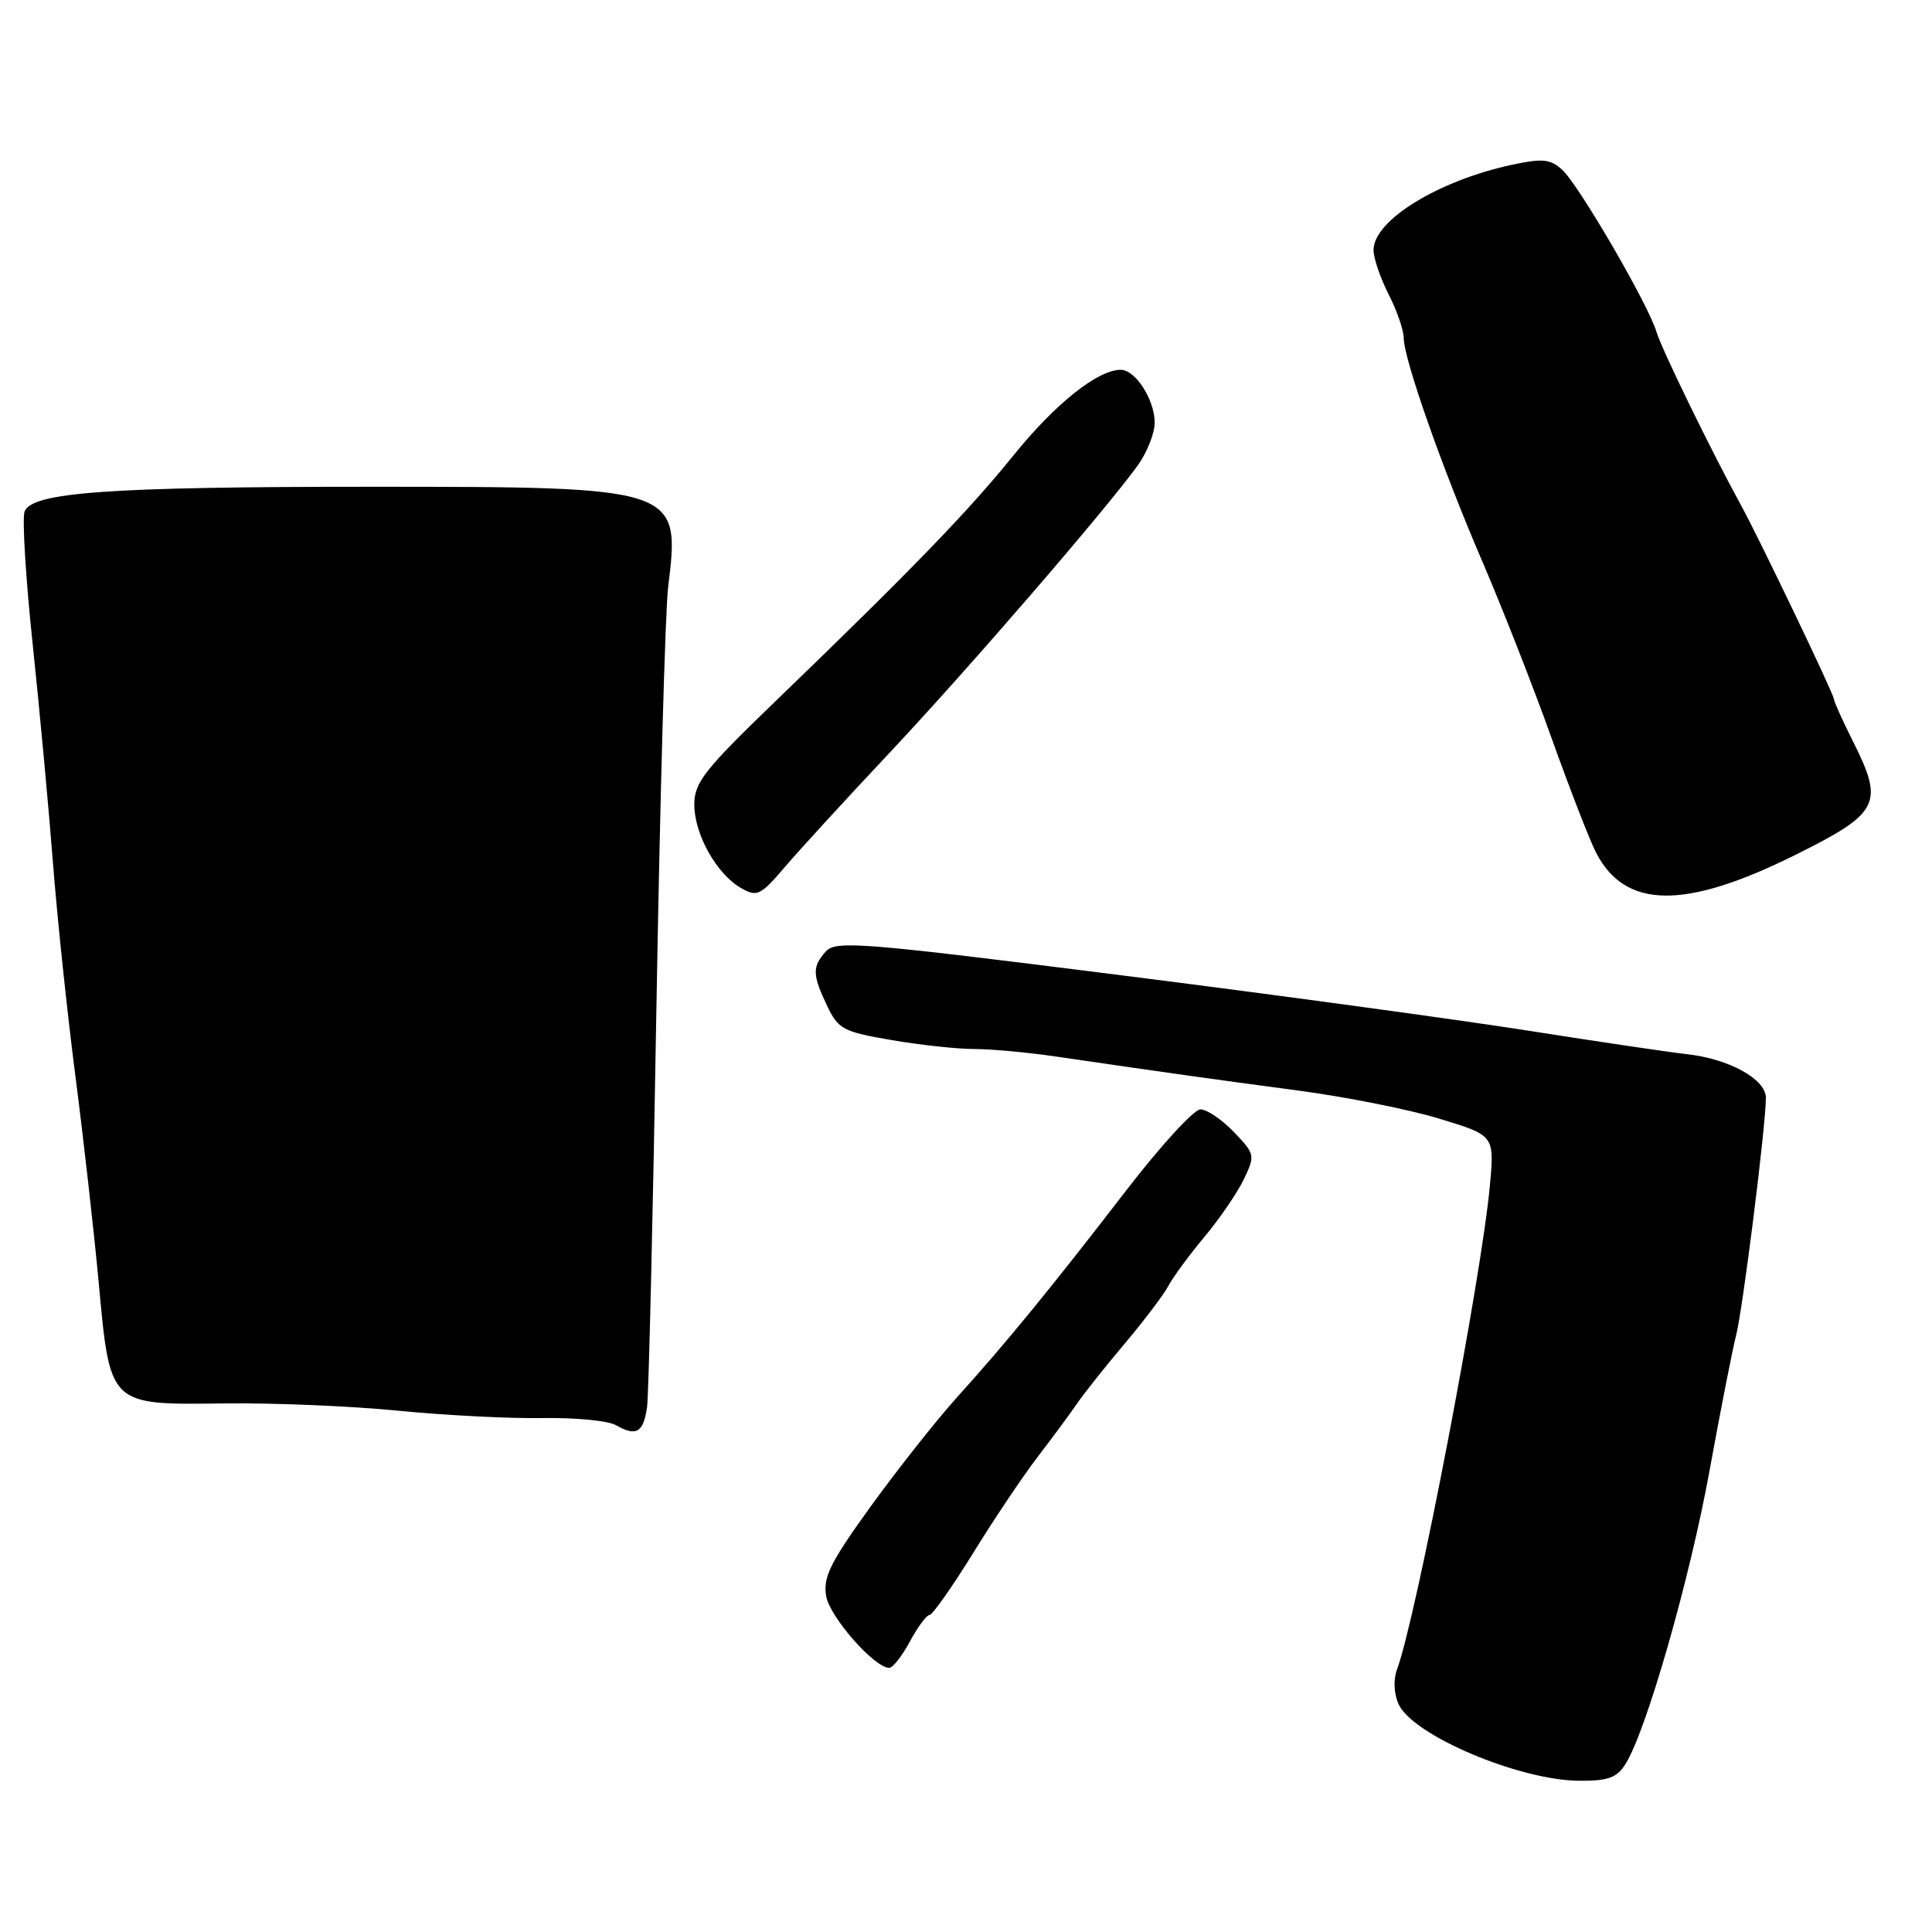 <?xml version="1.0" encoding="UTF-8" standalone="no"?>
<!DOCTYPE svg PUBLIC "-//W3C//DTD SVG 1.1//EN" "http://www.w3.org/Graphics/SVG/1.1/DTD/svg11.dtd" >
<svg xmlns="http://www.w3.org/2000/svg" xmlns:xlink="http://www.w3.org/1999/xlink" version="1.1" viewBox="0 0 256 256">
 <g >
 <path fill="currentColor"
d=" M 215.38 233.75 C 218.13 229.42 223.91 209.25 226.51 194.94 C 227.95 187.00 229.54 178.93 230.03 177.00 C 230.93 173.50 233.97 149.28 233.99 145.48 C 234.00 143.00 229.12 140.30 223.50 139.68 C 221.30 139.44 211.85 138.04 202.50 136.57 C 193.15 135.10 168.71 131.77 148.19 129.18 C 114.15 124.88 110.76 124.61 109.44 126.06 C 107.61 128.09 107.63 129.16 109.60 133.28 C 111.07 136.37 111.72 136.72 118.11 137.81 C 121.92 138.47 126.85 139.00 129.08 139.00 C 131.30 139.00 136.13 139.44 139.81 139.98 C 154.03 142.06 160.90 143.03 172.00 144.50 C 178.32 145.34 186.76 147.02 190.75 148.24 C 198.01 150.45 198.01 150.45 197.43 156.97 C 196.34 169.12 187.68 214.29 185.10 221.25 C 184.61 222.58 184.70 224.45 185.33 225.83 C 187.20 229.93 201.28 235.90 209.23 235.96 C 213.06 235.99 214.22 235.58 215.38 233.75 Z  M 120.57 217.50 C 121.61 215.57 122.77 214.00 123.16 214.00 C 123.55 214.00 126.16 210.29 128.97 205.75 C 131.77 201.21 135.63 195.47 137.53 193.00 C 139.43 190.53 141.75 187.38 142.70 186.00 C 143.64 184.62 146.50 181.03 149.06 178.00 C 151.61 174.97 154.20 171.55 154.81 170.40 C 155.42 169.24 157.57 166.31 159.59 163.90 C 161.61 161.48 163.96 158.04 164.82 156.25 C 166.33 153.09 166.29 152.92 163.50 150.00 C 161.92 148.35 159.92 147.00 159.06 147.00 C 158.20 147.00 153.77 151.84 149.22 157.75 C 139.11 170.87 133.46 177.77 126.88 185.07 C 124.11 188.14 118.95 194.67 115.40 199.57 C 110.00 207.05 109.04 208.99 109.47 211.50 C 109.96 214.28 115.87 221.00 117.83 221.00 C 118.30 221.00 119.53 219.43 120.57 217.50 Z  M 85.74 186.44 C 85.96 184.83 86.52 161.00 86.98 133.50 C 87.45 106.00 88.15 80.93 88.53 77.80 C 90.17 64.55 90.03 64.50 49.00 64.50 C 14.45 64.50 4.23 65.23 3.26 67.77 C 2.92 68.65 3.40 76.60 4.34 85.44 C 5.27 94.27 6.48 107.35 7.03 114.50 C 7.59 121.65 8.91 134.25 9.98 142.50 C 11.05 150.75 12.44 163.06 13.07 169.86 C 14.60 186.37 14.38 186.15 29.80 185.96 C 36.24 185.88 46.59 186.31 52.80 186.93 C 59.02 187.54 67.62 187.98 71.93 187.90 C 76.23 187.83 80.60 188.25 81.63 188.85 C 84.29 190.39 85.27 189.82 85.74 186.44 Z  M 118.00 99.61 C 128.44 88.49 146.45 67.63 150.75 61.68 C 151.99 59.96 153.00 57.41 153.00 56.00 C 153.00 52.96 150.45 49.00 148.50 49.00 C 145.46 49.00 139.84 53.48 134.34 60.28 C 128.30 67.76 120.78 75.53 102.75 92.92 C 93.31 102.02 92.00 103.69 92.00 106.62 C 92.00 110.55 94.97 115.85 98.21 117.68 C 100.32 118.88 100.77 118.66 104.00 114.88 C 105.92 112.63 112.22 105.75 118.00 99.61 Z  M 237.89 113.28 C 249.05 107.73 249.68 106.50 245.55 98.28 C 244.15 95.49 243.00 92.94 243.00 92.62 C 243.00 91.99 233.06 71.26 230.72 67.00 C 226.86 59.97 220.14 46.20 219.50 44.00 C 218.45 40.41 209.20 24.49 206.99 22.49 C 205.41 21.06 204.39 20.97 200.31 21.84 C 190.54 23.95 182.00 29.21 182.00 33.13 C 182.00 34.20 182.90 36.84 184.00 39.00 C 185.10 41.16 186.00 43.75 186.00 44.77 C 186.00 47.56 191.12 62.11 196.46 74.50 C 199.06 80.55 203.17 91.02 205.58 97.77 C 207.99 104.51 210.65 111.36 211.49 112.99 C 215.36 120.47 223.25 120.56 237.89 113.28 Z "/>
</g>
</svg>
